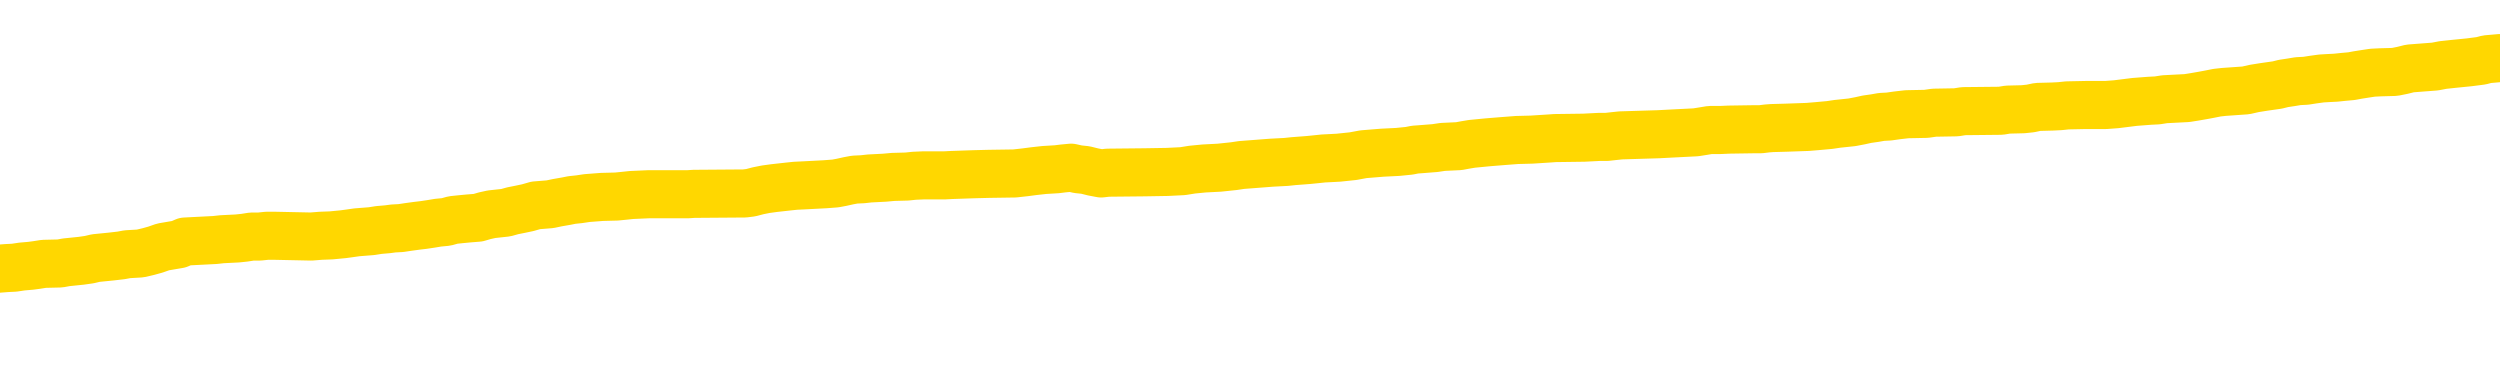 <svg xmlns="http://www.w3.org/2000/svg" version="1.1" viewBox="0 0 6500 1000">
	<path fill="none" stroke="gold" stroke-width="125" stroke-linecap="round" stroke-linejoin="round" d="M0 300648  L-1309574 300648 L-1309390 300646 L-1308899 300644 L-1308606 300642 L-1308295 300639 L-1308060 300638 L-1308007 300635 L-1307947 300633 L-1307794 300631 L-1307754 300628 L-1307621 300627 L-1307329 300626 L-1306788 300626 L-1306178 300624 L-1306130 300624 L-1305490 300623 L-1305456 300623 L-1304931 300623 L-1304798 300622 L-1304408 300619 L-1304080 300616 L-1303963 300613 L-1303752 300611 L-1303035 300611 L-1302465 300609 L-1302357 300609 L-1302183 300608 L-1301962 300605 L-1301560 300604 L-1301534 300601 L-1300606 300598 L-1300519 300596 L-1300437 300593 L-1300367 300590 L-1300069 300589 L-1299917 300586 L-1298027 300587 L-1297926 300587 L-1297664 300587 L-1297370 300589 L-1297229 300586 L-1296980 300586 L-1296945 300585 L-1296786 300583 L-1296323 300581 L-1296070 300579 L-1295857 300577 L-1295606 300575 L-1295257 300574 L-1294330 300571 L-1294236 300568 L-1293825 300567 L-1292654 300564 L-1291465 300563 L-1291373 300560 L-1291346 300557 L-1291080 300555 L-1290781 300552 L-1290652 300549 L-1290614 300546 L-1289800 300546 L-1289416 300548 L-1288355 300549 L-1288294 300549 L-1288029 300577 L-1287558 300602 L-1287365 300628 L-1287102 300654 L-1286765 300653 L-1286629 300652 L-1286174 300650 L-1285431 300649 L-1285413 300648 L-1285248 300645 L-1285180 300645 L-1284663 300644 L-1283635 300644 L-1283439 300642 L-1282950 300641 L-1282588 300639 L-1282179 300639 L-1281794 300641 L-1280090 300641 L-1279992 300641 L-1279921 300641 L-1279859 300641 L-1279675 300639 L-1279338 300639 L-1278698 300638 L-1278621 300637 L-1278560 300637 L-1278373 300635 L-1278293 300635 L-1278116 300634 L-1278097 300633 L-1277867 300633 L-1277479 300631 L-1276591 300631 L-1276551 300630 L-1276463 300628 L-1276436 300626 L-1275428 300624 L-1275278 300622 L-1275254 300620 L-1275121 300619 L-1275081 300618 L-1273823 300616 L-1273765 300616 L-1273225 300615 L-1273173 300615 L-1273126 300615 L-1272731 300613 L-1272591 300612 L-1272391 300611 L-1272245 300611 L-1272080 300611 L-1271803 300612 L-1271445 300612 L-1270892 300611 L-1270247 300609 L-1269989 300607 L-1269835 300605 L-1269434 300604 L-1269394 300602 L-1269273 300601 L-1269211 300602 L-1269197 300602 L-1269103 300602 L-1268810 300601 L-1268659 300596 L-1268329 300593 L-1268251 300590 L-1268175 300589 L-1267948 300585 L-1267882 300582 L-1267654 300579 L-1267602 300577 L-1267437 300575 L-1266431 300574 L-1266248 300572 L-1265697 300571 L-1265304 300568 L-1264906 300567 L-1264056 300564 L-1263978 300563 L-1263399 300561 L-1262958 300561 L-1262717 300560 L-1262559 300560 L-1262159 300557 L-1262138 300557 L-1261693 300556 L-1261288 300555 L-1261152 300552 L-1260977 300549 L-1260840 300546 L-1260590 300544 L-1259590 300542 L-1259508 300541 L-1259373 300540 L-1259334 300538 L-1258444 300537 L-1258228 300535 L-1257785 300534 L-1257668 300533 L-1257611 300531 L-1256935 300531 L-1256834 300530 L-1256806 300530 L-1255464 300529 L-1255058 300527 L-1255019 300526 L-1254090 300525 L-1253992 300523 L-1253859 300522 L-1253455 300520 L-1253429 300519 L-1253336 300518 L-1253119 300516 L-1252708 300514 L-1251555 300511 L-1251263 300508 L-1251234 300505 L-1250626 300504 L-1250376 300501 L-1250356 300500 L-1249427 300499 L-1249376 300496 L-1249253 300494 L-1249236 300492 L-1249080 300490 L-1248905 300488 L-1248768 300486 L-1248712 300485 L-1248604 300483 L-1248519 300482 L-1248285 300481 L-1248210 300479 L-1247902 300478 L-1247784 300477 L-1247614 300475 L-1247523 300474 L-1247420 300474 L-1247397 300473 L-1247320 300473 L-1247222 300470 L-1246855 300468 L-1246751 300467 L-1246247 300466 L-1245795 300464 L-1245757 300463 L-1245733 300462 L-1245692 300460 L-1245564 300459 L-1245463 300457 L-1245021 300456 L-1244739 300455 L-1244147 300453 L-1244016 300452 L-1243742 300449 L-1243589 300448 L-1243436 300447 L-1243351 300444 L-1243273 300442 L-1243087 300441 L-1243037 300441 L-1243009 300440 L-1242929 300438 L-1242906 300437 L-1242623 300434 L-1242019 300432 L-1241024 300430 L-1240726 300429 L-1239992 300427 L-1239747 300426 L-1239658 300425 L-1239080 300423 L-1238382 300422 L-1237629 300421 L-1237311 300419 L-1236928 300416 L-1236851 300415 L-1236217 300414 L-1236031 300412 L-1235943 300412 L-1235814 300412 L-1235501 300411 L-1235452 300410 L-1235310 300408 L-1235288 300407 L-1234320 300406 L-1233775 300404 L-1233297 300404 L-1233236 300404 L-1232912 300404 L-1232890 300403 L-1232828 300403 L-1232618 300401 L-1232541 300400 L-1232486 300399 L-1232464 300397 L-1232425 300396 L-1232409 300395 L-1231652 300393 L-1231635 300392 L-1230836 300390 L-1230683 300389 L-1229778 300388 L-1229272 300386 L-1229043 300384 L-1229001 300384 L-1228886 300382 L-1228710 300381 L-1227955 300382 L-1227820 300381 L-1227656 300380 L-1227338 300378 L-1227162 300375 L-1226140 300373 L-1226117 300370 L-1225866 300369 L-1225653 300366 L-1225019 300364 L-1224781 300362 L-1224748 300359 L-1224570 300356 L-1224490 300354 L-1224400 300352 L-1224336 300349 L-1223895 300347 L-1223872 300345 L-1223331 300344 L-1223075 300343 L-1222580 300341 L-1221703 300340 L-1221666 300338 L-1221614 300337 L-1221572 300336 L-1221455 300334 L-1221179 300333 L-1220972 300330 L-1220774 300328 L-1220751 300325 L-1220701 300322 L-1220662 300321 L-1220584 300319 L-1219986 300317 L-1219926 300315 L-1219823 300314 L-1219669 300312 L-1219037 300311 L-1218356 300310 L-1218053 300307 L-1217706 300306 L-1217509 300304 L-1217461 300302 L-1217140 300300 L-1216513 300299 L-1216366 300297 L-1216330 300296 L-1216272 300295 L-1216195 300292 L-1215954 300292 L-1215866 300291 L-1215772 300289 L-1215478 300288 L-1215343 300287 L-1215283 300285 L-1215246 300282 L-1214974 300282 L-1213968 300281 L-1213793 300280 L-1213742 300280 L-1213449 300278 L-1213257 300276 L-1212924 300274 L-1212417 300273 L-1211855 300270 L-1211840 300267 L-1211823 300266 L-1211723 300263 L-1211608 300261 L-1211569 300258 L-1211532 300256 L-1211466 300256 L-1211438 300255 L-1211299 300256 L-1211006 300256 L-1210956 300256 L-1210851 300256 L-1210586 300255 L-1210122 300254 L-1209977 300254 L-1209922 300251 L-1209865 300250 L-1209674 300248 L-1209309 300247 L-1209095 300247 L-1208900 300247 L-1208842 300247 L-1208783 300244 L-1208629 300243 L-1208360 300241 L-1207930 300248 L-1207914 300248 L-1207837 300247 L-1207773 300245 L-1207644 300236 L-1207620 300235 L-1207336 300233 L-1207288 300232 L-1207234 300230 L-1206771 300229 L-1206733 300229 L-1206692 300228 L-1206502 300226 L-1206021 300225 L-1205534 300224 L-1205518 300222 L-1205480 300221 L-1205223 300219 L-1205146 300217 L-1204916 300215 L-1204900 300213 L-1204605 300210 L-1204163 300209 L-1203716 300207 L-1203212 300206 L-1203058 300204 L-1202771 300203 L-1202731 300200 L-1202400 300199 L-1202178 300198 L-1201661 300195 L-1201585 300193 L-1201338 300191 L-1201143 300188 L-1201083 300187 L-1200307 300185 L-1200233 300185 L-1200002 300184 L-1199986 300184 L-1199924 300183 L-1199728 300181 L-1199264 300181 L-1199241 300180 L-1199111 300180 L-1197810 300180 L-1197794 300180 L-1197716 300178 L-1197623 300178 L-1197406 300178 L-1197253 300177 L-1197075 300178 L-1197021 300180 L-1196734 300181 L-1196694 300181 L-1196325 300181 L-1195884 300181 L-1195701 300181 L-1195380 300180 L-1195085 300180 L-1194639 300177 L-1194567 300176 L-1194105 300173 L-1193667 300172 L-1193485 300170 L-1192031 300167 L-1191899 300166 L-1191442 300163 L-1191216 300162 L-1190830 300159 L-1190313 300157 L-1189359 300154 L-1188565 300151 L-1187890 300150 L-1187465 300147 L-1187154 300146 L-1186924 300142 L-1186240 300137 L-1186227 300133 L-1186017 300128 L-1185995 300126 L-1185821 300124 L-1184871 300122 L-1184603 300120 L-1183788 300118 L-1183477 300116 L-1183440 300114 L-1183382 300111 L-1182765 300110 L-1182128 300107 L-1180502 300106 L-1179828 300105 L-1179186 300105 L-1179108 300105 L-1179052 300105 L-1179016 300105 L-1178988 300103 L-1178876 300100 L-1178858 300099 L-1178835 300098 L-1178682 300096 L-1178628 300094 L-1178550 300092 L-1178431 300091 L-1178333 300090 L-1178216 300088 L-1177946 300085 L-1177677 300084 L-1177659 300081 L-1177459 300080 L-1177312 300077 L-1177086 300076 L-1176952 300074 L-1176643 300073 L-1176583 300072 L-1176230 300069 L-1175881 300068 L-1175780 300066 L-1175716 300064 L-1175656 300062 L-1175272 300059 L-1174891 300058 L-1174786 300057 L-1174526 300055 L-1174255 300053 L-1174096 300051 L-1174063 300050 L-1174001 300048 L-1173860 300047 L-1173676 300046 L-1173632 300044 L-1173344 300044 L-1173328 300043 L-1173094 300043 L-1173033 300042 L-1172995 300042 L-1172415 300040 L-1172282 300039 L-1172258 300033 L-1172240 300024 L-1172222 300013 L-1172206 300002 L-1172182 299991 L-1172166 299983 L-1172145 299973 L-1172128 299964 L-1172105 299958 L-1172088 299953 L-1172066 299949 L-1172050 299946 L-1172001 299942 L-1171928 299938 L-1171894 299931 L-1171870 299925 L-1171834 299920 L-1171793 299914 L-1171756 299912 L-1171740 299906 L-1171716 299902 L-1171679 299899 L-1171662 299895 L-1171639 299893 L-1171621 299890 L-1171603 299887 L-1171587 299884 L-1171558 299880 L-1171532 299876 L-1171486 299875 L-1171470 299872 L-1171428 299871 L-1171380 299868 L-1171309 299865 L-1171294 299862 L-1171278 299860 L-1171215 299858 L-1171176 299857 L-1171137 299856 L-1170971 299854 L-1170906 299853 L-1170890 299852 L-1170846 299849 L-1170787 299847 L-1170575 299846 L-1170541 299845 L-1170499 299843 L-1170421 299842 L-1169883 299841 L-1169805 299839 L-1169701 299836 L-1169612 299835 L-1169436 299834 L-1169086 299832 L-1168930 299831 L-1168492 299830 L-1168335 299828 L-1168205 299827 L-1167501 299824 L-1167300 299823 L-1166340 299820 L-1165857 299819 L-1165758 299819 L-1165666 299817 L-1165421 299816 L-1165348 299815 L-1164905 299812 L-1164809 299810 L-1164794 299809 L-1164778 299808 L-1164753 299806 L-1164287 299805 L-1164070 299804 L-1163931 299802 L-1163637 299801 L-1163548 299800 L-1163507 299798 L-1163477 299797 L-1163304 299795 L-1163245 299794 L-1163169 299793 L-1163089 299791 L-1163019 299791 L-1162710 299790 L-1162625 299789 L-1162411 299787 L-1162376 299786 L-1161692 299784 L-1161593 299783 L-1161388 299782 L-1161342 299780 L-1161063 299779 L-1161001 299778 L-1160984 299775 L-1160906 299774 L-1160598 299771 L-1160574 299769 L-1160520 299767 L-1160497 299765 L-1160375 299764 L-1160239 299761 L-1159995 299760 L-1159869 299760 L-1159222 299758 L-1159206 299758 L-1159182 299758 L-1159001 299756 L-1158925 299754 L-1158833 299753 L-1158406 299752 L-1157989 299750 L-1157597 299748 L-1157518 299746 L-1157499 299745 L-1157136 299743 L-1156899 299742 L-1156671 299741 L-1156358 299739 L-1156280 299738 L-1156199 299735 L-1156021 299732 L-1156006 299731 L-1155740 299728 L-1155660 299727 L-1155430 299726 L-1155204 299724 L-1154888 299724 L-1154713 299723 L-1154352 299723 L-1153960 299722 L-1153891 299719 L-1153827 299717 L-1153687 299715 L-1153635 299713 L-1153533 299711 L-1153032 299709 L-1152834 299708 L-1152588 299707 L-1152402 299705 L-1152102 299704 L-1152026 299702 L-1151860 299700 L-1150976 299698 L-1150947 299696 L-1150824 299693 L-1150246 299691 L-1150168 299690 L-1149454 299690 L-1149142 299690 L-1148929 299690 L-1148912 299690 L-1148526 299690 L-1148001 299687 L-1147555 299686 L-1147225 299685 L-1147072 299683 L-1146746 299683 L-1146568 299682 L-1146487 299682 L-1146280 299679 L-1146105 299678 L-1145176 299676 L-1144287 299675 L-1144247 299674 L-1144020 299674 L-1143640 299672 L-1142853 299671 L-1142619 299670 L-1142543 299668 L-1142185 299667 L-1141613 299664 L-1141346 299663 L-1140960 299661 L-1140856 299661 L-1140686 299661 L-1140068 299661 L-1139857 299661 L-1139549 299661 L-1139496 299660 L-1139368 299659 L-1139315 299657 L-1139196 299656 L-1138860 299653 L-1137900 299652 L-1137769 299649 L-1137567 299648 L-1136936 299646 L-1136625 299645 L-1136211 299644 L-1136183 299642 L-1136038 299641 L-1135618 299639 L-1134285 299639 L-1134238 299638 L-1134110 299635 L-1134093 299634 L-1133515 299631 L-1133309 299630 L-1133280 299629 L-1133239 299627 L-1133182 299626 L-1133144 299624 L-1133066 299623 L-1132923 299622 L-1132469 299620 L-1132350 299619 L-1132065 299618 L-1131692 299616 L-1131596 299615 L-1131269 299613 L-1130915 299612 L-1130745 299611 L-1130698 299609 L-1130588 299608 L-1130499 299607 L-1130472 299605 L-1130395 299603 L-1130092 299601 L-1130058 299598 L-1129986 299597 L-1129618 299596 L-1129283 299594 L-1129202 299594 L-1128982 299593 L-1128811 299592 L-1128783 299590 L-1128286 299589 L-1127737 299586 L-1126856 299585 L-1126758 299582 L-1126681 299581 L-1126407 299579 L-1126159 299577 L-1126085 299575 L-1126024 299572 L-1125905 299571 L-1125862 299570 L-1125752 299568 L-1125676 299566 L-1124975 299564 L-1124729 299563 L-1124690 299562 L-1124533 299560 L-1123934 299560 L-1123707 299560 L-1123615 299560 L-1123140 299560 L-1122543 299557 L-1122023 299556 L-1122002 299555 L-1121857 299553 L-1121537 299553 L-1120995 299553 L-1120763 299553 L-1120592 299553 L-1120106 299552 L-1119878 299551 L-1119793 299549 L-1119447 299548 L-1119121 299548 L-1118598 299546 L-1118271 299545 L-1117670 299544 L-1117473 299541 L-1117421 299540 L-1117380 299538 L-1117099 299537 L-1116414 299534 L-1116104 299533 L-1116079 299530 L-1115888 299529 L-1115665 299527 L-1115579 299526 L-1114916 299523 L-1114891 299522 L-1114670 299519 L-1114340 299518 L-1113988 299515 L-1113783 299514 L-1113550 299511 L-1113292 299510 L-1113103 299507 L-1113056 299505 L-1112828 299504 L-1112794 299503 L-1112637 299501 L-1112423 299500 L-1112250 299499 L-1112159 299497 L-1111881 299496 L-1111638 299494 L-1111322 299493 L-1110896 299493 L-1110859 299493 L-1110375 299493 L-1110142 299493 L-1109930 299492 L-1109704 299490 L-1109154 299490 L-1108907 299489 L-1108073 299489 L-1108017 299488 L-1107995 299486 L-1107837 299485 L-1107376 299484 L-1107335 299482 L-1106995 299479 L-1106862 299478 L-1106639 299477 L-1106067 299475 L-1105595 299474 L-1105401 299473 L-1105208 299471 L-1105018 299470 L-1104917 299468 L-1104548 299467 L-1104502 299466 L-1104420 299464 L-1103127 299463 L-1103079 299462 L-1102810 299462 L-1102665 299462 L-1102114 299462 L-1101998 299460 L-1101916 299459 L-1101557 299458 L-1101333 299456 L-1101052 299455 L-1100723 299452 L-1100215 299451 L-1100102 299449 L-1100023 299448 L-1099859 299447 L-1099565 299447 L-1099096 299447 L-1098899 299448 L-1098849 299448 L-1098199 299447 L-1098077 299445 L-1097623 299445 L-1097587 299444 L-1097119 299442 L-1097008 299441 L-1096992 299440 L-1096776 299440 L-1096595 299438 L-1096063 299438 L-1095034 299438 L-1094834 299437 L-1094376 299436 L-1093428 299433 L-1093329 299432 L-1092975 299429 L-1092914 299427 L-1092900 299426 L-1092865 299425 L-1092495 299423 L-1092375 299422 L-1092133 299421 L-1091970 299419 L-1091782 299418 L-1091661 299417 L-1090591 299414 L-1089733 299412 L-1089520 299410 L-1089423 299408 L-1089249 299406 L-1088916 299404 L-1088844 299403 L-1088786 299401 L-1088611 299401 L-1088222 299400 L-1087987 299399 L-1087875 299397 L-1087758 299396 L-1086778 299395 L-1086752 299393 L-1086158 299391 L-1086125 299391 L-1085977 299389 L-1085692 299388 L-1084780 299388 L-1083834 299388 L-1083681 299386 L-1083579 299386 L-1083447 299385 L-1083304 299384 L-1083278 299382 L-1083163 299381 L-1082945 299380 L-1082264 299378 L-1082134 299377 L-1081831 299375 L-1081591 299373 L-1081259 299371 L-1080620 299370 L-1080277 299367 L-1080216 299366 L-1080060 299366 L-1079138 299366 L-1078668 299366 L-1078624 299366 L-1078612 299365 L-1078570 299363 L-1078548 299362 L-1078521 299360 L-1078377 299359 L-1077955 299358 L-1077620 299358 L-1077428 299356 L-1077000 299356 L-1076812 299355 L-1076423 299352 L-1075889 299351 L-1075516 299349 L-1075495 299349 L-1075245 299348 L-1075126 299347 L-1075051 299345 L-1074915 299344 L-1074875 299343 L-1074796 299341 L-1074401 299340 L-1073905 299339 L-1073793 299336 L-1073620 299334 L-1073312 299333 L-1072865 299332 L-1072542 299330 L-1072399 299328 L-1071972 299325 L-1071819 299322 L-1071764 299319 L-1070950 299318 L-1070930 299317 L-1070558 299315 L-1070501 299315 L-1069372 299314 L-1069304 299314 L-1068746 299313 L-1068551 299311 L-1068415 299310 L-1068182 299308 L-1067835 299307 L-1067800 299304 L-1067765 299303 L-1067696 299300 L-1067348 299299 L-1067175 299297 L-1066691 299296 L-1066674 299295 L-1066349 299293 L-1066192 299292 L-1065051 299289 L-1065026 299288 L-1064834 299285 L-1064641 299284 L-1064391 299282 L-1064373 299281 L-1063353 299280 L-1063055 299278 L-1062980 299277 L-1062844 299274 L-1062668 299273 L-1062091 299270 L-1061876 299269 L-1061812 299267 L-1061681 299266 L-1061644 299263 L-1061121 299262 L-1060983 299801 L-1060969 299801 L-1060946 299801 L-1060926 299801 L-1060699 299261 L-1059923 299261 L-1059881 299261 L-1059513 299261 L-1059435 299259 L-1059383 299258 L-1058710 299256 L-1057967 299255 L-1057543 299255 L-1057095 299254 L-1056033 299252 L-1055722 299250 L-1055312 299250 L-1055240 299248 L-1054715 299248 L-1054621 299248 L-1054603 299248 L-1054158 299247 L-1053973 299244 L-1053193 299241 L-1052520 299240 L-1052108 299236 L-1051876 299233 L-1051735 299232 L-1051654 299229 L-1051634 299228 L-1051558 299228 L-1051429 299226 L-1051113 299228 L-1050888 299228 L-1050563 299226 L-1050501 299226 L-1050131 299226 L-1050098 299226 L-1049889 299226 L-1049222 299226 L-1049144 299226 L-1048986 299224 L-1048876 299224 L-1048549 299222 L-1048394 299221 L-1048054 299221 L-1047996 299218 L-1047658 299215 L-1047455 299214 L-1047402 299211 L-1046025 299210 L-1045896 299209 L-1045462 299207 L-1045142 299206 L-1044314 299203 L-1044191 299202 L-1043460 299199 L-1043304 299196 L-1043263 299195 L-1043209 299194 L-1043186 299192 L-1043072 299191 L-1042776 299189 L-1042486 299188 L-1042432 299187 L-1042311 299185 L-1042281 299184 L-1042181 299183 L-1041737 299183 L-1041586 299181 L-1040750 299181 L-1040208 299180 L-1039873 299180 L-1039858 299178 L-1039782 299177 L-1039666 299176 L-1039471 299174 L-1039207 299173 L-1038373 299172 L-1038276 299170 L-1037755 299169 L-1037713 299168 L-1037614 299166 L-1036786 299166 L-1036650 299165 L-1036312 299165 L-1035758 299163 L-1035378 299162 L-1035215 299161 L-1034905 299159 L-1034092 299158 L-1033786 299157 L-1033518 299157 L-1033196 299157 L-1032875 299158 L-1032600 299158 L-1031771 299155 L-1031676 299154 L-1031584 299150 L-1031479 299146 L-1031093 299142 L-1030612 299139 L-1030596 299137 L-1030477 299136 L-1030110 299133 L-1030015 299132 L-1029181 299129 L-1029104 299128 L-1028804 299126 L-1028714 299125 L-1028306 299122 L-1028196 299120 L-1027497 299118 L-1027024 299117 L-1026964 299116 L-1026745 299113 L-1026471 299111 L-1026358 299110 L-1025331 299109 L-1024944 299107 L-1024924 299106 L-1024591 299105 L-1024347 299103 L-1023913 299102 L-1023803 299101 L-1023686 299099 L-1023234 299096 L-1022643 299095 L-1022307 299094 L-1020414 299092 L-1020300 299090 L-1020089 299088 L-1018770 299087 L-1018664 298779 L-1018598 298475 L-1018562 298195 L-1018500 298195 L-1018000 298500 L-1017325 298801 L-1017303 299079 L-1017033 299076 L-1016065 299076 L-1015375 299075 L-1015213 299073 L-1014673 299072 L-1014583 299070 L-1013564 299069 L-1012616 299066 L-1012250 299068 L-1012147 299069 L-1011559 299069 L-1011500 299069 L-1011399 299068 L-1010959 299065 L-1010852 299064 L-1010410 299062 L-1009410 299058 L-1009154 299054 L-1009051 299050 L-1008921 299047 L-1008554 299044 L-1007973 299042 L-1007942 299040 L-1007627 299039 L-1005644 299038 L-1005528 299036 L-1005460 299036 L-1005102 299035 L-1003483 299033 L-1003305 299033 L-1003161 299033 L-1002339 299035 L-1002286 299036 L-1002231 299036 L-1001797 299036 L-1000817 299038 L-1000743 299038 L-999658 299036 L-999445 299036 L-998729 299033 L-998341 299032 L-998122 299029 L-997802 299027 L-997309 299024 L-997181 299023 L-996952 299020 L-996720 299017 L-996661 299016 L-996371 299014 L-996099 299012 L-995069 299010 L-993404 299009 L-992985 299007 L-992848 299006 L-992691 299006 L-992386 299005 L-992158 299002 L-992000 299001 L-991840 298998 L-991671 298995 L-991624 298994 L-991570 298992 L-991549 298992 L-991163 298991 L-990913 298991 L-990642 298991 L-990482 298991 L-990392 298991 L-988733 298991 L-988568 298992 L-988188 298991 L-987728 298991 L-987118 298988 L-986025 298987 L-985594 298986 L-985563 298984 L-985501 298983 L-985483 298981 L-983779 298980 L-983737 298979 L-983271 298977 L-983084 298976 L-983052 298973 L-982457 298972 L-982407 298971 L-982084 298969 L-982033 298968 L-981823 298966 L-981805 298965 L-981539 298962 L-981486 298961 L-981017 298960 L-980507 298957 L-980428 298957 L-980134 298956 L-980117 298954 L-980079 298953 L-980008 298951 L-979850 298950 L-978904 298950 L-978848 298950 L-978327 298950 L-978135 298949 L-978034 298949 L-977808 298947 L-977298 298947 L-976910 298984 L-976840 298984 L-976492 298983 L-976135 298981 L-975006 298942 L-974955 298939 L-974729 298938 L-974695 298936 L-974570 298934 L-974471 298934 L-974206 298934 L-973466 298935 L-972888 298935 L-972594 298935 L-971888 298935 L-971710 298934 L-971686 298934 L-971050 298932 L-970739 298931 L-970343 298931 L-970313 298930 L-970292 298928 L-970138 298927 L-969453 298927 L-969437 298927 L-969097 298927 L-968824 298925 L-968787 298924 L-968731 298921 L-968709 298920 L-968637 298919 L-968305 298917 L-968199 298916 L-968170 298913 L-967972 298912 L-967819 298910 L-966951 298909 L-966389 298906 L-966373 298906 L-966271 298905 L-966169 298906 L-966023 298906 L-965944 298906 L-965907 298905 L-965851 298904 L-965778 298902 L-965633 298901 L-965151 298901 L-964747 298899 L-963880 298901 L-963860 298901 L-963603 298901 L-963526 298901 L-963497 298899 L-963486 298897 L-963469 298895 L-963176 298894 L-963137 298893 L-963065 298891 L-962991 298890 L-962786 298888 L-962626 298884 L-962325 298880 L-962248 298875 L-962231 298871 L-962014 298868 L-961783 298868 L-961673 298869 L-961303 298871 L-961145 298871 L-960914 298871 L-960745 298871 L-960600 298869 L-960468 298868 L-959192 298865 L-958789 298862 L-958728 298861 L-958611 298858 L-958186 298857 L-958171 298854 L-958109 298853 L-957835 298850 L-957723 298849 L-957441 298846 L-957163 298845 L-956738 298842 L-956716 298841 L-956638 298839 L-956512 298838 L-955926 298836 L-955534 298835 L-955199 298834 L-954610 298832 L-954507 298832 L-954337 298831 L-954201 298831 L-953373 298830 L-952188 298828 L-952152 298827 L-952096 298827 L-951876 298826 L-951671 298826 L-951516 298826 L-951259 298824 L-951183 298823 L-950640 298821 L-950604 298820 L-950355 298819 L-949967 298817 L-949142 298816 L-948784 298815 L-948473 298815 L-948215 298813 L-947991 298812 L-947585 298811 L-947469 298809 L-947285 298808 L-947232 298808 L-947044 298806 L-946873 298805 L-946844 298804 L-946564 298802 L-946253 298801 L-946115 298800 L-945805 298798 L-945612 298798 L-945596 298797 L-944877 298797 L-944743 298794 L-944446 298793 L-944355 298791 L-943755 298791 L-943716 298790 L-943638 298789 L-943017 298787 L-942866 298785 L-942825 298783 L-942515 298782 L-942323 298780 L-942130 298778 L-942074 298775 L-941765 298774 L-941713 298772 L-941659 298774 L-941633 298774 L-941508 298774 L-940697 298772 L-940621 298771 L-940080 298769 L-939812 298768 L-939152 298767 L-938245 298765 L-938003 298764 L-937471 298763 L-937254 298761 L-936146 298763 L-936096 298763 L-935321 298763 L-934773 298761 L-934662 298760 L-934509 298757 L-934454 298756 L-934288 298754 L-933911 298753 L-933463 298752 L-933409 298750 L-933254 298749 L-932574 298748 L-932354 298746 L-931836 298745 L-930987 298742 L-930971 298741 L-929180 298739 L-928626 298738 L-928509 298737 L-927503 298735 L-927466 298734 L-927234 298734 L-927141 298734 L-927101 298734 L-926769 298733 L-926417 298731 L-926152 298728 L-925865 298727 L-925555 298724 L-925300 298722 L-925207 298720 L-924717 298719 L-924509 298717 L-923944 298716 L-923829 298717 L-923478 298716 L-923427 298716 L-923387 298716 L-922783 298713 L-922049 298711 L-921468 298708 L-921233 298705 L-920692 298701 L-920540 298698 L-920038 298697 L-919829 298694 L-919806 298694 L-919747 298693 L-918784 298693 L-918606 298691 L-918165 298690 L-918140 298687 L-917985 298686 L-917904 298686 L-917753 298687 L-917106 298687 L-917057 298686 L-915937 298685 L-914953 298683 L-914891 298682 L-914171 298681 L-913306 298679 L-912927 298678 L-912708 298678 L-911948 298676 L-911897 298675 L-911587 298672 L-910736 298672 L-910543 298671 L-910366 298670 L-910142 298670 L-910015 298668 L-909823 298668 L-909590 298667 L-909421 298668 L-909134 298667 L-908855 298667 L-908772 298666 L-908601 298664 L-908585 298661 L-908431 298660 L-908392 298659 L-907616 298657 L-907540 298657 L-907308 298655 L-906881 298653 L-906535 298652 L-905952 298650 L-905683 298650 L-905424 298650 L-905295 298648 L-905279 298646 L-905165 298645 L-905141 298644 L-904907 298642 L-904871 298641 L-903555 298641 L-903499 298640 L-902820 298637 L-902248 298637 L-902122 298637 L-901969 298637 L-901892 298637 L-901580 298634 L-901307 298633 L-901218 298630 L-901116 298630 L-900188 298629 L-900112 298629 L-899748 298629 L-899724 298627 L-899687 298626 L-898912 298623 L-898820 298622 L-898680 298620 L-898278 298619 L-898016 298619 L-897773 298620 L-897559 298619 L-897478 298619 L-897402 298619 L-897325 298619 L-897139 298620 L-897072 298620 L-896822 298620 L-896768 298619 L-896630 298618 L-896550 298615 L-896437 298614 L-896214 298612 L-896049 298611 L-896008 298609 L-895839 298608 L-895468 298607 L-895453 298605 L-895337 298604 L-894616 298603 L-894580 298601 L-894447 298601 L-894100 298600 L-893688 298600 L-893652 298600 L-893574 298598 L-893535 298597 L-893171 298596 L-892967 298594 L-892952 298593 L-892606 298592 L-892258 298592 L-891932 298592 L-891830 298590 L-891677 298590 L-891483 298589 L-891251 298589 L-891159 298589 L-891003 298589 L-890926 298589 L-890885 298588 L-890772 298586 L-890749 298585 L-890498 298585 L-890359 298582 L-889781 298578 L-888953 298575 L-888465 298572 L-888344 298571 L-888305 298570 L-888293 298568 L-888141 298566 L-888040 298563 L-887807 298562 L-887416 298559 L-887112 298557 L-887096 298556 L-886926 298555 L-886687 298552 L-886091 298552 L-885487 298551 L-885447 298551 L-885407 298551 L-885254 298549 L-885200 298548 L-885138 298546 L-885070 298545 L-885015 298542 L-884990 298541 L-884943 298540 L-884849 298537 L-884712 298536 L-884558 298534 L-884426 298533 L-884385 298533 L-884349 298531 L-884288 298530 L-884014 298527 L-883700 298526 L-883659 298523 L-883574 298522 L-883396 298521 L-883159 298519 L-882802 298518 L-882772 298516 L-882202 298515 L-882080 298514 L-881844 298512 L-881821 298512 L-881540 298511 L-881254 298511 L-880999 298511 L-880427 298510 L-880130 298508 L-880054 298507 L-879355 298505 L-879277 298504 L-879242 298503 L-879216 298501 L-879164 298499 L-878970 298497 L-878830 298495 L-878794 298493 L-878754 298492 L-878159 298490 L-877926 298489 L-877643 298499 L-877588 298507 L-877514 298516 L-877436 298525 L-877200 298522 L-876956 298521 L-876821 298519 L-876714 298518 L-876635 298516 L-876248 298514 L-876121 298512 L-875968 298511 L-875930 298510 L-875784 298508 L-875563 298507 L-875389 298505 L-875320 298504 L-874498 298501 L-874482 298501 L-874188 298500 L-873400 298499 L-873090 298499 L-872944 298497 L-872716 298496 L-872515 298493 L-871578 298492 L-871541 298490 L-871519 298489 L-871478 298486 L-871209 298485 L-870613 298484 L-870549 298482 L-870514 298481 L-870497 298479 L-869802 298479 L-869600 298479 L-869568 298479 L-869235 298479 L-869127 298478 L-868502 298475 L-867998 298474 L-867961 298471 L-867519 298471 L-867423 298470 L-867264 298470 L-866951 298470 L-866938 298470 L-866498 298471 L-866016 298473 L-865887 298473 L-865567 298473 L-865499 298471 L-865195 298471 L-865019 298470 L-864825 298469 L-864582 298466 L-864385 298463 L-864359 298460 L-863781 298459 L-863711 298458 L-863301 298456 L-863247 298455 L-863201 298453 L-862837 298452 L-862691 298451 L-862485 298449 L-862389 298449 L-862234 298448 L-862172 298447 L-862025 298444 L-861924 298443 L-861367 298443 L-861345 298445 L-861173 298447 L-860631 298448 L-860570 298448 L-860516 298445 L-860488 298443 L-860416 298441 L-860400 298438 L-860337 298437 L-860300 298434 L-860145 298433 L-859820 298432 L-859254 298430 L-859239 298429 L-859177 298426 L-859076 298423 L-859029 298423 L-858787 298422 L-858365 298422 L-858210 298422 L-856468 298419 L-855926 298418 L-854983 298417 L-854574 298415 L-854033 298412 L-853836 298411 L-853668 298410 L-853372 298408 L-853257 298407 L-853242 298407 L-853087 298406 L-852947 298404 L-852871 298401 L-852739 298401 L-852391 298401 L-852020 298403 L-851422 298403 L-851247 298403 L-851090 298401 L-850822 298400 L-850670 298400 L-850379 298404 L-850355 298407 L-850272 298410 L-850045 298412 L-849345 298411 L-849218 298410 L-848787 298408 L-848693 298407 L-847488 298407 L-847439 298406 L-847146 298406 L-846742 298404 L-846466 298401 L-846447 298400 L-846329 298399 L-846253 298397 L-846072 298396 L-845592 298395 L-845140 298392 L-844730 298391 L-844700 298389 L-844281 298388 L-844167 298388 L-844049 298388 L-844034 298388 L-843840 298386 L-843818 298384 L-843586 298382 L-843143 298381 L-842823 298378 L-842358 298378 L-842193 298377 L-842038 298376 L-841882 298376 L-841429 298376 L-841110 298376 L-841055 298377 L-840684 298377 L-840646 298378 L-840320 298378 L-840203 298377 L-840104 298376 L-839778 298373 L-839391 298371 L-839130 298370 L-838772 298367 L-838516 298366 L-836345 298365 L-836296 298363 L-836273 298362 L-835862 298362 L-835800 298362 L-835730 298363 L-835499 298363 L-835189 298362 L-834885 298359 L-834841 298358 L-834533 298356 L-834400 298355 L-834184 298354 L-833471 298352 L-833316 298352 L-833178 298351 L-833029 298351 L-833008 298351 L-832814 298350 L-832789 298348 L-832697 298347 L-832675 298345 L-832659 298344 L-832559 298343 L-831630 298341 L-831172 298341 L-830080 298339 L-829658 298339 L-829254 298337 L-829215 298336 L-828962 298334 L-828187 298332 L-828171 298330 L-828147 298329 L-827954 298328 L-827217 298326 L-826948 298325 L-826908 298324 L-826509 298321 L-826484 298319 L-825694 298318 L-825014 298317 L-823643 298315 L-823373 298314 L-823325 298313 L-822787 298310 L-822754 298308 L-822652 298306 L-822329 298304 L-822249 298303 L-821980 298303 L-821068 298302 L-820929 298302 L-820680 298299 L-820135 298299 L-819713 298298 L-819520 298296 L-819504 298296 L-819366 298293 L-819272 298292 L-819145 298291 L-818885 298289 L-818860 298287 L-818769 298285 L-818459 298284 L-818399 298282 L-818282 298282 L-817932 298282 L-817121 298282 L-816890 298280 L-816061 298280 L-815829 298277 L-815612 298276 L-815094 298276 L-814456 298274 L-814039 298273 L-813717 298272 L-813236 298270 L-812811 298270 L-812749 298269 L-812401 298269 L-812360 298267 L-812347 298266 L-812247 298263 L-812202 298263 L-811716 298262 L-810915 298262 L-810580 298262 L-809499 298261 L-809019 298259 L-808996 298258 L-808856 298256 L-808301 298255 L-807604 298254 L-807295 298252 L-807073 298251 L-806968 298250 L-806866 298247 L-806195 298246 L-806101 298244 L-806079 298244 L-806001 298243 L-805823 298243 L-805651 298243 L-805471 298241 L-805457 298240 L-805381 298239 L-805217 298237 L-804702 298236 L-804686 298235 L-804545 298235 L-804183 298233 L-804159 298233 L-804028 298232 L-804004 298231 L-803641 298229 L-803116 298226 L-803022 298225 L-802806 298222 L-802713 298221 L-802688 298220 L-802224 298218 L-802147 298218 L-801745 298217 L-801295 298217 L-800043 298215 L-800004 298214 L-799573 298213 L-799540 298211 L-798821 298210 L-798644 298209 L-798509 298207 L-798202 298206 L-798147 298205 L-798122 298202 L-798106 298199 L-797931 298198 L-797742 298196 L-797234 298196 L-796861 298185 L-796522 298173 L-796484 298162 L-795765 298153 L-795671 298151 L-795632 298150 L-795091 298150 L-795068 298148 L-794665 298147 L-794239 298146 L-793968 298146 L-793789 298144 L-793543 298142 L-793519 298140 L-793463 298137 L-792846 298136 L-792344 298135 L-791956 298135 L-791338 298136 L-791121 298136 L-790966 298137 L-789674 298135 L-789575 298133 L-789132 298131 L-788801 298129 L-788500 298127 L-788258 298125 L-787523 298122 L-786944 298121 L-786114 298120 L-786014 298118 L-785457 298117 L-785319 298116 L-783677 298114 L-783616 298114 L-783522 298114 L-782555 298114 L-782378 298113 L-782091 298113 L-781873 298113 L-781795 298111 L-781523 298111 L-781408 298110 L-781255 298109 L-780944 298107 L-780866 298106 L-780775 298106 L-780698 298105 L-780582 298105 L-780403 298103 L-780311 298102 L-780272 298101 L-779769 298101 L-779551 298099 L-779421 298099 L-779266 298098 L-779212 298096 L-779087 298096 L-778702 298095 L-778194 298094 L-778121 298092 L-777641 298091 L-777564 298090 L-777464 298090 L-777230 298088 L-776766 298088 L-776536 298088 L-776519 298088 L-776287 298088 L-776132 298088 L-776071 298088 L-775878 298087 L-775607 298084 L-774855 298083 L-773902 298083 L-773866 298081 L-773641 298081 L-773202 298081 L-772921 298079 L-772572 298077 L-771503 298076 L-770575 298076 L-770445 298076 L-770398 298076 L-770329 298075 L-770174 298075 L-770097 298072 L-769923 298069 L-769488 298066 L-769284 298065 L-769224 298062 L-768641 298061 L-768487 298058 L-768372 298057 L-768331 298055 L-768161 298054 L-768025 298053 L-767814 298050 L-767736 298049 L-767713 298047 L-767504 298044 L-767094 298043 L-767070 298042 L-766847 298040 L-766701 298039 L-766667 298038 L-766653 298036 L-766631 298035 L-766397 298034 L-766212 298032 L-765995 298031 L-765969 298029 L-765280 298028 L-765176 298027 L-765141 298025 L-765120 298024 L-764926 298023 L-764873 298021 L-764756 298018 L-764675 298018 L-764564 298017 L-764249 298016 L-763790 298014 L-763535 298013 L-763300 298010 L-763171 298009 L-762818 298008 L-762759 298006 L-762606 298005 L-762034 298002 L-761947 298001 L-761794 297998 L-761498 297995 L-761128 297992 L-760825 297990 L-760749 297988 L-760344 297987 L-760176 297987 L-760032 297987 L-759492 297987 L-759431 297987 L-759415 297984 L-759249 297983 L-759043 297982 L-758968 297982 L-758876 297980 L-758466 297979 L-758450 297977 L-758427 297977 L-758234 297976 L-758157 297988 L-757986 298001 L-757924 298012 L-757909 298024 L-757394 298023 L-757173 298021 L-756554 298018 L-756300 298017 L-756106 298016 L-756067 298014 L-755994 298014 L-755928 298014 L-755278 298014 L-755239 298016 L-755065 298016 L-754999 298016 L-754325 298016 L-753936 298013 L-753674 298012 L-753437 298010 L-753359 298008 L-753343 298005 L-753141 298003 L-752770 298001 L-752545 297999 L-751909 297998 L-751889 297998 L-751502 297997 L-751409 297997 L-751350 297995 L-751074 297994 L-750765 297994 L-750688 297992 L-749836 297994 L-749494 298001 L-749057 298009 L-748623 298016 L-748128 298023 L-747978 298021 L-747710 298023 L-746472 298024 L-746415 298027 L-744652 298028 L-744461 298027 L-743451 298025 L-743300 298024 L-742925 298027 L-742604 298029 L-741998 298032 L-741929 298035 L-741751 298034 L-740923 298032 L-740784 298031 L-740398 298029 L-740213 298028 L-740170 298027 L-740050 298025 L-739840 298024 L-739392 298021 L-739044 298020 L-738912 298018 L-738503 298017 L-738153 298017 L-737868 298016 L-737674 298014 L-737519 298014 L-737355 298013 L-737287 298012 L-737187 298012 L-736954 298010 L-736837 298010 L-736784 298009 L-736242 298009 L-735778 298008 L-734596 298008 L-734463 298008 L-734438 298008 L-734385 298008 L-733718 298008 L-732683 298005 L-732489 298003 L-732309 298002 L-732158 298002 L-732117 298001 L-732102 298001 L-732041 297999 L-731716 297998 L-730555 297997 L-730362 297995 L-730184 297994 L-729070 297992 L-728211 297991 L-728104 297991 L-727631 297990 L-727438 297990 L-725116 297988 L-725039 297987 L-724917 297984 L-724883 297983 L-724846 297980 L-724751 297976 L-724536 297973 L-723954 297971 L-723568 297969 L-722795 297968 L-722717 297966 L-722020 297966 L-721479 297966 L-721438 297965 L-721307 297965 L-720843 297964 L-720805 297962 L-720670 297961 L-720302 297960 L-720272 297958 L-720122 297958 L-719722 297957 L-717898 297958 L-717091 297957 L-716372 297957 L-716355 297957 L-716042 297954 L-715480 297953 L-714979 297951 L-714460 297950 L-714438 297949 L-712694 297947 L-712525 297946 L-712330 297945 L-711436 297943 L-710917 297941 L-710707 297939 L-710449 297938 L-709739 297936 L-708789 297935 L-708131 297934 L-708092 297931 L-707805 297930 L-707723 297928 L-707627 297928 L-707495 297927 L-707418 297927 L-706683 297927 L-706346 297925 L-706296 297927 L-706041 297927 L-705754 297925 L-705329 297925 L-704748 297924 L-704490 297924 L-704338 297923 L-704091 297923 L-704052 297923 L-703255 297921 L-703217 297920 L-703040 297920 L-702631 297917 L-702403 297917 L-702326 297917 L-702195 297917 L-702079 297916 L-701731 297915 L-701667 297913 L-701515 297912 L-700774 297910 L-700663 297909 L-700492 297908 L-700453 297906 L-700159 297906 L-699757 297906 L-699581 297906 L-699486 297906 L-699177 297905 L-698376 297904 L-697917 297901 L-697397 297899 L-696909 297898 L-696213 297897 L-695167 297895 L-694898 297895 L-694843 297894 L-694683 297894 L-694432 297894 L-694186 297893 L-694107 297891 L-693893 297889 L-693580 297887 L-693117 297884 L-693102 297883 L-692806 297883 L-692793 297882 L-691802 297880 L-691129 297879 L-690795 297876 L-690178 297876 L-690041 297875 L-689402 297873 L-689272 297872 L-688321 297869 L-688222 297867 L-687662 297865 L-687254 297865 L-686825 297865 L-686734 297864 L-685900 297864 L-685536 297864 L-685497 297865 L-685364 297867 L-685188 297867 L-684971 297867 L-684917 297865 L-684760 297863 L-684507 297861 L-683407 297860 L-683330 297858 L-683110 297857 L-682979 297854 L-682943 297853 L-682750 297852 L-682650 297850 L-682166 297849 L-681882 297847 L-681722 297846 L-681627 297843 L-681356 297842 L-681086 297841 L-681070 297835 L-680931 297831 L-680793 297827 L-680466 297821 L-680157 297819 L-680116 297817 L-680041 297815 L-679925 297813 L-679075 297811 L-678748 297809 L-678417 297808 L-678284 297808 L-678068 297808 L-678052 297808 L-677372 297808 L-677278 297805 L-677255 297804 L-677239 297801 L-677201 297800 L-676789 297797 L-676520 297796 L-676479 297794 L-676111 297794 L-675901 297793 L-674818 297793 L-674802 297791 L-674773 297790 L-674753 297790 L-674376 297787 L-674121 297786 L-673873 297783 L-673734 297780 L-673602 297779 L-673270 297778 L-673177 297776 L-673116 297775 L-672558 297774 L-672497 297772 L-672341 297771 L-672147 297770 L-671954 297768 L-671939 297767 L-671900 297765 L-671861 297764 L-671591 297763 L-671467 297761 L-671435 297760 L-671336 297760 L-671180 297760 L-671039 297760 L-670755 297759 L-670429 297759 L-669733 297757 L-669711 297757 L-669201 297757 L-668355 297757 L-667992 297756 L-667838 297754 L-667234 297754 L-667064 297754 L-667003 297754 L-666948 297753 L-665892 297752 L-665874 297752 L-664968 297752 L-664947 297752 L-664780 297750 L-664537 297750 L-664487 297749 L-664433 297746 L-664295 297745 L-664256 297744 L-663327 297742 L-663272 297742 L-663150 297742 L-663078 297742 L-662963 297742 L-662784 297744 L-661802 297742 L-661662 297742 L-661545 297739 L-661250 297737 L-661003 297735 L-660966 297734 L-660911 297735 L-660890 297735 L-660757 297735 L-660678 297735 L-660540 297734 L-659917 297734 L-659751 297733 L-659286 297733 L-659110 297730 L-659094 297728 L-659033 297727 L-658917 297726 L-658434 297724 L-657739 297723 L-657366 297722 L-657197 297720 L-656230 297719 L-656075 297718 L-655898 297718 L-655805 297716 L-655550 297716 L-655379 297716 L-654732 297715 L-654721 297715 L-654141 297713 L-654003 297713 L-653948 297711 L-653213 297709 L-653174 297708 L-653096 297708 L-652454 297707 L-651680 297707 L-651587 297705 L-651539 297705 L-651524 297704 L-651487 297704 L-651471 297701 L-651408 297700 L-651392 297698 L-651372 297698 L-651217 297697 L-651178 297696 L-651162 297694 L-651123 297693 L-650984 297692 L-650907 297690 L-650543 297689 L-650195 297687 L-649421 297686 L-648819 297685 L-648623 297683 L-648392 297683 L-648255 297682 L-647617 297682 L-647327 297681 L-647306 297681 L-646845 297679 L-646613 297679 L-646558 297678 L-646519 297676 L-646016 297675 L-645466 297674 L-644678 297672 L-643555 297672 L-642661 297671 L-642573 297671 L-642274 297670 L-642202 297668 L-642086 297667 L-640909 297666 L-640561 297664 L-640538 297663 L-640019 297661 L-639873 297660 L-639764 297659 L-639555 297657 L-639400 297656 L-639378 297655 L-639184 297653 L-639107 297652 L-638963 297650 L-638162 297649 L-638016 297648 L-637736 297646 L-637559 297645 L-637249 297644 L-636438 297642 L-635509 297642 L-633917 297641 L-633674 297640 L-633033 297638 L-632838 297637 L-632760 297635 L-632242 297634 L-632010 297634 L-631987 297633 L-631855 297633 L-631516 297631 L-631505 297630 L-631289 297629 L-631252 297627 L-630710 297626 L-630181 297623 L-630114 297622 L-629821 297620 L-629273 297618 L-629238 297616 L-629185 297615 L-629086 297612 L-628853 297612 L-628273 297612 L-628175 297614 L-628101 297614 L-627769 297612 L-627019 297611 L-626980 297609 L-626300 297609 L-626146 297609 L-625820 297608 L-625604 297607 L-625372 297607 L-625076 297605 L-624830 297604 L-624478 297603 L-624425 297601 L-623666 297600 L-622973 297597 L-622622 297594 L-622158 297593 L-621525 297592 L-621116 297590 L-621038 297592 L-620612 297592 L-619970 297590 L-619800 297590 L-619059 297589 L-618871 297588 L-618576 297586 L-618004 297585 L-617979 297583 L-616959 297583 L-616472 297582 L-616379 297582 L-616318 297581 L-616030 297579 L-615744 297578 L-615683 297577 L-615503 297577 L-614792 297575 L-614616 297574 L-614417 297573 L-614266 297571 L-614174 297570 L-614112 297568 L-613570 297568 L-613260 297567 L-613168 297564 L-613091 297562 L-612523 297560 L-612432 297560 L-612178 297557 L-611851 297555 L-611814 297551 L-611659 297547 L-611427 297545 L-611105 297544 L-609972 297542 L-609773 297541 L-609248 297540 L-609003 297540 L-608757 297538 L-608677 297537 L-608657 297534 L-608580 297533 L-608525 297530 L-608448 297529 L-608409 297527 L-608230 297525 L-608193 297523 L-607961 297522 L-606724 297521 L-606397 297519 L-606357 297516 L-605576 297515 L-605429 297514 L-604437 297512 L-604231 297512 L-603805 297512 L-603677 297512 L-603273 297514 L-603185 297512 L-602528 297511 L-601821 297510 L-601212 297508 L-601019 297507 L-600786 297504 L-600168 297503 L-599872 297500 L-599433 297499 L-599278 297497 L-599123 297496 L-598367 297493 L-598017 297492 L-597614 297492 L-597576 297490 L-596570 297490 L-596250 297490 L-596003 297489 L-595303 297486 L-595230 297485 L-594918 297484 L-593837 297482 L-593646 297481 L-593412 297481 L-593217 297480 L-592717 297478 L-591963 297478 L-591850 297478 L-591649 297478 L-591608 297477 L-591515 297475 L-591202 297474 L-591114 297473 L-590998 297471 L-590680 297471 L-590611 297470 L-590586 297469 L-590224 297467 L-590186 297466 L-589969 297464 L-589466 297466 L-588864 297467 L-588652 297470 L-588499 297471 L-588461 297471 L-588417 297469 L-588383 297467 L-588250 297466 L-587841 297464 L-587470 297463 L-587416 297462 L-587400 297460 L-587321 297459 L-586912 297458 L-586758 297456 L-586742 297454 L-586703 297452 L-586524 297449 L-586448 297448 L-586217 297447 L-585427 297445 L-585350 297445 L-584615 297443 L-584459 297441 L-584219 297438 L-584157 297436 L-584072 297434 L-584049 297432 L-583932 297429 L-583917 297426 L-583855 297423 L-583818 297422 L-583724 297421 L-583702 297421 L-583586 297419 L-583353 297418 L-583183 297415 L-582363 297415 L-581961 297414 L-581806 297414 L-581301 297414 L-581187 297414 L-580591 297414 L-580216 297412 L-580165 297412 L-579971 297411 L-579274 297411 L-579236 297410 L-579091 297410 L-578866 297408 L-578604 297407 L-578230 297406 L-577805 297404 L-577676 297403 L-577655 297400 L-577162 297400 L-576466 297399 L-576234 297400 L-576080 297400 L-575112 297400 L-574887 297402 L-574609 297402 L-574593 297400 L-574068 297399 L-573539 297397 L-573390 297396 L-573371 297395 L-572829 297393 L-572519 297392 L-572402 297389 L-572210 297386 L-572074 297384 L-571747 297382 L-571630 297381 L-571320 297381 L-570894 297380 L-570838 297380 L-570606 297381 L-570509 297381 L-570376 297381 L-570080 297381 L-569966 297380 L-569601 297378 L-569289 297378 L-568806 297377 L-568635 297376 L-568387 297374 L-568171 297373 L-567645 297371 L-567459 297369 L-567103 297367 L-566468 297366 L-566314 297363 L-565573 297362 L-565153 297360 L-564973 297359 L-564897 297359 L-564766 297358 L-564472 297356 L-564431 297355 L-564201 297355 L-564009 297354 L-563754 297354 L-563327 297352 L-563218 297351 L-562600 297351 L-562418 297351 L-561207 297351 L-560560 297352 L-560409 297352 L-560371 297352 L-560239 297352 L-560138 297351 L-560123 297350 L-560041 297348 L-559829 297347 L-559712 297345 L-559350 297344 L-558978 297343 L-558281 297341 L-557879 297340 L-557774 297339 L-557756 297337 L-556811 297336 L-556616 297333 L-556464 297332 L-556409 297329 L-555652 297329 L-555635 297332 L-555146 297333 L-555016 297336 L-554823 297336 L-553933 297335 L-553893 297333 L-553855 297332 L-553778 297330 L-553739 297330 L-553662 297329 L-553579 297328 L-553314 297326 L-553082 297325 L-553020 297324 L-552539 297322 L-552203 297322 L-552091 297321 L-551898 297319 L-551722 297318 L-551662 297318 L-551626 297317 L-551356 297315 L-550658 297313 L-550605 297310 L-550311 297307 L-549909 297304 L-549345 297303 L-548472 297302 L-548167 297300 L-548129 297299 L-548006 297298 L-547408 297296 L-547278 297295 L-547078 297293 L-547041 297292 L-546427 297291 L-546248 297289 L-546233 297287 L-546015 297285 L-545937 297283 L-545630 297283 L-545498 297281 L-545266 297281 L-544932 297281 L-544840 297280 L-544740 297278 L-544702 297277 L-544159 297277 L-543966 297276 L-543425 297274 L-542999 297273 L-542867 297273 L-542806 297273 L-542575 297273 L-542558 297273 L-542070 297274 L-541989 297274 L-541972 297274 L-540579 297276 L-540443 297276 L-540329 297274 L-539695 297273 L-539555 297272 L-539438 297270 L-539284 297267 L-539247 297266 L-539168 297265 L-539114 297266 L-538122 297266 L-538086 297265 L-537953 297265 L-537892 297262 L-537793 297261 L-537503 297259 L-537489 297258 L-537179 297258 L-537080 297259 L-536614 297258 L-536561 297403 L-536418 297547 L-536290 297692 L-536058 297837 L-535489 297835 L-535400 297834 L-535378 297834 L-535091 297832 L-534408 297831 L-534331 297830 L-534295 297828 L-534278 297827 L-534079 297826 L-533658 297823 L-533387 297823 L-532514 297821 L-532222 297821 L-532111 297821 L-531376 297820 L-531249 297819 L-530890 297817 L-530637 297817 L-529766 297816 L-529597 297816 L-529535 297815 L-529480 297813 L-529132 297812 L-529109 297811 L-528900 297809 L-528760 297808 L-528630 297806 L-528507 297805 L-528383 297804 L-528146 297802 L-527856 297801 L-527197 297800 L-527175 297798 L-527020 297797 L-526902 297796 L-525938 297794 L-525882 297793 L-525650 297791 L-525627 297790 L-525301 297789 L-525186 297789 L-525146 297787 L-524644 297787 L-524345 297786 L-524234 297785 L-523691 297783 L-522632 297782 L-522006 297780 L-521835 297779 L-521587 297778 L-521331 297776 L-521200 297775 L-521178 297774 L-520511 297772 L-519614 297771 L-519568 297770 L-519498 297768 L-519382 297768 L-519162 297767 L-518971 297767 L-518932 297765 L-518739 297764 L-518080 297764 L-517463 297763 L-517424 297771 L-516828 297779 L-516766 297786 L-515644 297793 L-515590 297793 L-515469 297791 L-515203 297790 L-515140 297790 L-514871 297790 L-514794 297789 L-514578 297789 L-514096 297787 L-513826 297786 L-513695 297786 L-513463 297783 L-513438 297779 L-513423 297774 L-513400 297767 L-513384 297760 L-513360 297753 L-513346 297745 L-513323 297737 L-513307 297728 L-513284 297722 L-513269 297715 L-513247 297708 L-513231 297704 L-513202 297700 L-513185 297694 L-513167 297692 L-513130 297687 L-513091 297685 L-513075 297682 L-513050 297678 L-512998 297675 L-512974 297672 L-512897 297670 L-512859 297668 L-512844 297666 L-512781 297663 L-512766 297660 L-512720 297656 L-512649 297653 L-512611 297652 L-512587 297649 L-512534 297646 L-512509 297645 L-512494 297644 L-512432 297642 L-512395 297641 L-512318 297640 L-512302 297638 L-512274 297635 L-512201 297634 L-512162 297633 L-512008 297630 L-511892 297629 L-511838 297627 L-511755 297626 L-511722 297625 L-511698 297623 L-511543 297622 L-511528 297620 L-511427 297619 L-511116 297618 L-511080 297616 L-510865 297615 L-510754 297615 L-510729 297615 L-510499 297616 L-510266 297616 L-509891 297615 L-509764 297614 L-509724 297612 L-509671 297611 L-509570 297609 L-509533 297608 L-509323 297608 L-509258 297607 L-509146 297607 L-508934 297605 L-508897 297604 L-508525 297603 L-508472 297601 L-508393 297600 L-508371 297599 L-508278 297597 L-508078 297596 L-508041 297596 L-508019 297596 L-507789 297596 L-507768 297594 L-507559 297594 L-507464 297593 L-507426 297592 L-507090 297590 L-506977 297589 L-506937 297588 L-506924 297588 L-506784 297586 L-506769 297586 L-506515 297586 L-505932 297585 L-505856 297583 L-505818 297582 L-505773 297581 L-505725 297579 L-505545 297578 L-505530 297577 L-505431 297575 L-505353 297574 L-505292 297573 L-504927 297570 L-504845 297568 L-504827 297567 L-504773 297566 L-503805 297564 L-503673 297563 L-503652 297562 L-503431 297560 L-503363 297559 L-503340 297557 L-503094 297556 L-502838 297555 L-502707 297553 L-502667 297552 L-502646 297549 L-502590 297547 L-502503 297545 L-502441 297542 L-502216 297541 L-502087 297540 L-501987 297538 L-501933 297537 L-501739 297536 L-501662 297534 L-501328 297533 L-501197 297531 L-501020 297530 L-501004 297529 L-500979 297527 L-500710 297527 L-499509 297526 L-499472 297526 L-499356 297525 L-499122 297523 L-498931 297522 L-498892 297522 L-498837 297521 L-498732 297521 L-498218 297519 L-497924 297518 L-497692 297516 L-497417 297515 L-497400 297514 L-497368 297512 L-497327 297511 L-497290 297510 L-497188 297508 L-497111 297507 L-497018 297505 L-496892 297504 L-496787 297503 L-496609 297503 L-496416 297501 L-495587 297501 L-495471 297500 L-495217 297499 L-495177 297497 L-495078 297496 L-495017 297496 L-494775 297495 L-494751 297495 L-494630 297493 L-494559 297492 L-494519 297490 L-494288 297489 L-494111 297488 L-493591 297486 L-493515 297485 L-493498 297484 L-493087 297484 L-492724 297484 L-492608 297482 L-492586 297482 L-492545 297481 L-492469 297480 L-492415 297478 L-492066 297477 L-491950 297475 L-491773 297475 L-491718 297474 L-491694 297474 L-491580 297473 L-491292 297471 L-491060 297470 L-490845 297469 L-490635 297467 L-490425 297464 L-489599 297463 L-489259 297462 L-488251 297460 L-487888 297459 L-486843 297458 L-486765 297456 L-486318 297455 L-486107 297454 L-485915 297452 L-485621 297451 L-485580 297449 L-485426 297448 L-485373 297445 L-485141 297444 L-484561 297443 L-484367 297441 L-483748 297441 L-483259 297440 L-483207 297438 L-482558 297437 L-482408 297436 L-482239 297434 L-481866 297433 L-481850 297433 L-481751 297432 L-481713 297432 L-481582 297430 L-481149 297430 L-480846 297430 L-480460 297430 L-480320 297429 L-480158 297429 L-479725 297429 L-479686 297428 L-479584 297428 L-479469 297426 L-479291 297426 L-479121 297425 L-479003 297423 L-478641 297421 L-478424 297419 L-478291 297418 L-478151 297418 L-477652 297418 L-477574 297418 L-477340 297417 L-477016 297417 L-476629 297415 L-476607 297414 L-475986 297414 L-475716 297412 L-475483 297412 L-475059 297411 L-474787 297410 L-474645 297408 L-474436 297407 L-474231 297406 L-473679 297404 L-473548 297404 L-473162 297403 L-472892 297403 L-472789 297402 L-472528 297400 L-472327 297399 L-472257 297397 L-472219 297396 L-471651 297395 L-471444 297393 L-471417 297392 L-471188 297391 L-471111 297389 L-470594 297388 L-470555 297386 L-470400 297385 L-470106 297384 L-469835 297382 L-469471 297381 L-469123 297381 L-468751 297380 L-468630 297380 L-468559 297378 L-468079 297377 L-468016 297376 L-467681 297374 L-467550 297373 L-467472 297371 L-467343 297370 L-466879 297370 L-466585 297369 L-466509 297369 L-466197 297367 L-465889 297366 L-465826 297365 L-465796 297363 L-465021 297362 L-464917 297359 L-464829 297358 L-464806 297356 L-464652 297355 L-464430 297354 L-464263 297352 L-463876 297351 L-463822 297350 L-463758 297350 L-463141 297348 L-463024 297347 L-462701 297345 L-462175 297344 L-461825 297343 L-461749 297341 L-461129 297340 L-460718 297339 L-460417 297337 L-460107 297336 L-459969 297335 L-459344 297335 L-458963 297333 L-457839 297333 L-456779 297332 L-456716 297330 L-456356 297329 L-456254 297329 L-456238 297328 L-455865 297328 L-454859 297325 L-454472 297324 L-454265 297321 L-454177 297319 L-453801 297318 L-453508 297317 L-453197 297315 L-452408 297314 L-452320 297313 L-452268 297311 L-452229 297310 L-451712 297309 L-451596 297307 L-451387 297306 L-451248 297304 L-450645 297303 L-449815 297302 L-449532 297300 L-449350 297300 L-448849 297299 L-448644 297299 L-448090 297299 L-447584 297298 L-447393 297296 L-447355 297295 L-446726 297293 L-446273 297292 L-445858 297291 L-445250 297289 L-444129 297289 L-443716 297288 L-443392 297288 L-443177 297287 L-442750 297285 L-442610 297284 L-442519 297283 L-442287 297281 L-441701 297281 L-440893 297280 L-439693 297280 L-439580 297280 L-439447 297278 L-439360 297277 L-439318 297278 L-439297 297280 L-439287 297283 L-439192 297285 L-438428 297285 L-437722 297285 L-437682 297284 L-437396 297283 L-436856 297281 L-436794 297280 L-436754 297278 L-436739 297277 L-436482 297276 L-436159 297274 L-436019 297273 L-435749 297272 L-435710 297270 L-435602 297269 L-435201 297267 L-435091 297266 L-435014 297265 L-434717 297263 L-434674 297262 L-434455 297262 L-434272 297262 L-434161 297262 L-434147 297261 L-434121 297261 L-433697 297259 L-433450 297258 L-433115 297257 L-433080 297255 L-432945 297254 L-432692 297254 L-432537 297252 L-431631 297252 L-431532 297251 L-431337 297248 L-430329 297247 L-429829 297246 L-429750 297244 L-429712 297243 L-429504 297241 L-429386 297240 L-429287 297239 L-429102 297237 L-428936 297236 L-428700 297235 L-428281 297233 L-428265 297232 L-427956 297231 L-426910 297229 L-426693 297228 L-426678 297226 L-426655 297225 L-426447 297224 L-426288 297222 L-426229 297221 L-424784 297220 L-424458 297220 L-424256 297220 L-424057 297220 L-423907 297220 L-423637 297218 L-423196 297217 L-422978 297217 L-422284 297215 L-421781 297214 L-421456 297213 L-421185 297213 L-420465 297211 L-420310 297211 L-419111 297209 L-418722 297207 L-418607 297205 L-418453 297203 L-418300 297202 L-417329 297200 L-417277 297199 L-417030 297198 L-417008 297196 L-416788 297195 L-416349 297192 L-416210 297190 L-416102 297187 L-415900 297185 L-415783 297184 L-415681 297183 L-415666 297183 L-415534 297181 L-415280 297180 L-414662 297179 L-414002 297177 L-413757 297177 L-413564 297176 L-412805 297176 L-412765 297176 L-412687 297174 L-412635 297172 L-412596 297170 L-412558 297169 L-412519 297168 L-412427 297166 L-412383 297165 L-412325 297162 L-412301 297161 L-412186 297159 L-411876 297157 L-411821 297155 L-411799 297154 L-411457 297153 L-411292 297151 L-411257 297148 L-411216 297147 L-411201 297146 L-410970 297144 L-410829 297143 L-410661 297142 L-410212 297142 L-409978 297142 L-409886 297142 L-409866 297143 L-409385 297142 L-409307 297142 L-409180 297140 L-409050 297138 L-408672 297136 L-408431 297133 L-408393 297132 L-408339 297131 L-408201 297128 L-408162 297127 L-408122 297125 L-407891 297124 L-407851 297122 L-407721 297121 L-407542 297120 L-407501 297118 L-407487 297117 L-407323 297116 L-407309 297114 L-407156 297113 L-407141 297112 L-407115 297110 L-407080 297109 L-406858 297106 L-406636 297106 L-406381 297105 L-406250 297106 L-405607 297106 L-405000 297105 L-403980 297105 L-403787 297103 L-403736 297102 L-403611 297101 L-403287 297099 L-402514 297098 L-402456 297096 L-402342 297095 L-401930 297094 L-401605 297092 L-401468 297091 L-401243 297090 L-400718 297088 L-400316 297088 L-400285 297087 L-399998 297087 L-399713 297086 L-399325 297084 L-399109 297083 L-398681 297080 L-398500 297079 L-398163 297077 L-398057 297076 L-397870 297076 L-397753 297075 L-397739 297075 L-397018 297073 L-396849 297072 L-396600 297070 L-396500 297069 L-395858 297068 L-395570 297066 L-395379 297065 L-395104 297064 L-394787 297062 L-394502 297061 L-394388 297058 L-394343 297057 L-394141 297055 L-392532 297054 L-392320 297053 L-391639 297051 L-391557 297050 L-391329 297049 L-391138 297049 L-390999 297047 L-390981 297047 L-390787 297047 L-390558 297047 L-390365 297047 L-389281 297046 L-389086 297046 L-389033 297046 L-388879 297046 L-388771 297046 L-388605 297046 L-388452 297045 L-388337 297043 L-388213 297040 L-387796 297039 L-387539 297036 L-387447 297035 L-387254 297035 L-387192 297034 L-386867 297034 L-386805 297034 L-386748 297032 L-386479 297031 L-386131 297029 L-385953 297028 L-385758 297027 L-385723 297028 L-385010 297028 L-384970 297031 L-384661 297032 L-384363 297034 L-384313 297035 L-384058 297036 L-383787 297038 L-383732 297038 L-382641 297038 L-382610 297036 L-382570 297036 L-382393 297036 L-382201 297035 L-381343 297035 L-380289 297034 L-380228 297032 L-379880 297031 L-379067 297031 L-378253 297031 L-378238 297031 L-377863 297031 L-377695 297031 L-377426 297031 L-377098 297029 L-376977 297028 L-376920 297028 L-376884 297027 L-376807 297027 L-376590 297025 L-376532 297024 L-376216 297023 L-376048 297021 L-375685 297021 L-375492 297021 L-375468 297021 L-375391 297020 L-374910 297020 L-374772 297020 L-374359 297019 L-374060 297019 L-373960 297017 L-373945 297016 L-373916 297014 L-373557 297013 L-373207 297012 L-373069 297010 L-373032 297010 L-372216 297009 L-372009 297008 L-371985 297006 L-371829 297006 L-371739 297005 L-371498 297005 L-371174 297003 L-371081 297003 L-370885 297002 L-370599 297002 L-369843 297001 L-369714 296999 L-369640 296998 L-369028 296997 L-368852 296995 L-368741 296994 L-368642 296993 L-368563 296991 L-368426 296990 L-368271 296990 L-368192 296990 L-368001 296990 L-367328 296990 L-367290 296988 L-367187 296987 L-366244 296986 L-366222 296984 L-365871 296983 L-365406 296982 L-365370 296980 L-364941 296979 L-364890 296979 L-364478 296977 L-364462 296977 L-364366 296977 L-364310 296977 L-364272 296977 L-363977 296976 L-362238 296975 L-360728 296973 L-360220 296972 L-359723 296971 L-359589 296969 L-359498 296968 L-359371 296967 L-359292 296964 L-358986 296962 L-358716 296961 L-358482 296961 L-357283 296960 L-357178 296960 L-357112 296958 L-356271 296957 L-356085 296956 L-355174 296954 L-354304 296951 L-354017 296950 L-353924 296947 L-353375 296946 L-352855 296945 L-351787 296943 L-351518 296942 L-351364 296942 L-351272 296942 L-351141 296943 L-351094 296945 L-350935 296945 L-350069 296945 L-349734 296945 L-349351 296943 L-348598 296942 L-348539 296941 L-348150 296941 L-347828 296941 L-347671 296939 L-346939 296939 L-346876 296939 L-346589 296939 L-346215 296939 L-346034 296939 L-345778 296938 L-345516 296935 L-345364 296934 L-344960 296932 L-343663 296931 L-343548 296930 L-343084 296928 L-341752 296927 L-341328 296925 L-341303 296924 L-341170 296923 L-340995 296921 L-340862 296921 L-340532 296920 L-340144 296919 L-340105 296917 L-340089 296915 L-339698 296913 L-339406 296912 L-339138 296912 L-338964 296912 L-337471 296912 L-337420 296910 L-337343 296912 L-336103 296913 L-336027 296913 L-336001 296916 L-335754 296915 L-335597 296915 L-335538 296913 L-334651 296913 L-334422 296912 L-333899 296912 L-333757 296913 L-333682 296913 L-332985 296915 L-332738 296915 L-332057 296913 L-332040 296913 L-331786 296912 L-331418 296912 L-331282 296910 L-330660 296908 L-330317 296906 L-330270 296905 L-329783 296904 L-329448 296901 L-329232 296901 L-329097 296900 L-328776 296898 L-328712 296898 L-328460 296897 L-328170 296895 L-327861 296894 L-327721 296893 L-327182 296891 L-326906 296890 L-326176 296889 L-326123 296889 L-326015 296889 L-325750 296889 L-325325 296889 L-325061 296887 L-324841 296886 L-324821 296884 L-324589 296883 L-324302 296882 L-324279 296882 L-324265 296880 L-323892 296880 L-323721 296879 L-323645 296876 L-323584 296875 L-323283 296872 L-323042 296869 L-322949 296868 L-322692 296867 L-322639 296865 L-322444 296864 L-322228 296865 L-321804 296865 L-321712 296867 L-321571 296865 L-320706 296864 L-320333 296863 L-320005 296860 L-319853 296858 L-319426 296858 L-318708 296857 L-318513 296857 L-318159 296856 L-318012 296854 L-317506 296852 L-317269 296850 L-316302 296849 L-316292 296848 L-315227 296846 L-314995 296845 L-314593 296843 L-314399 296842 L-314318 296841 L-314222 296839 L-313485 296839 L-313353 296839 L-312963 296839 L-312941 296838 L-312846 296838 L-312711 296837 L-312694 296835 L-312674 296834 L-310989 296832 L-310970 296832 L-310854 296831 L-310769 296831 L-310645 296831 L-310621 296830 L-310337 296828 L-310230 296827 L-310042 296824 L-309771 296823 L-309099 296822 L-308727 296820 L-307876 296820 L-307818 296819 L-307798 296819 L-307565 296819 L-307291 296817 L-306985 296817 L-306946 296815 L-306715 296815 L-306477 296813 L-305864 296812 L-305824 296811 L-305786 296808 L-305265 296806 L-305073 296805 L-305013 296804 L-304970 296802 L-304648 296802 L-304620 296801 L-304605 296801 L-304120 296800 L-304067 296798 L-303928 296797 L-303890 296796 L-303873 296794 L-303779 296793 L-303113 296793 L-302497 296791 L-302228 296791 L-301819 296791 L-301799 296790 L-301784 296790 L-301670 296789 L-301283 296787 L-300817 296787 L-300756 296786 L-300677 296785 L-300662 296783 L-300176 296780 L-300137 296779 L-299991 296779 L-299942 296778 L-299863 296779 L-299231 296778 L-299140 296778 L-298899 296778 L-298782 296776 L-298455 296776 L-297700 296775 L-297684 296775 L-296732 296775 L-296423 296774 L-295998 296772 L-295284 296771 L-294966 296770 L-294951 296768 L-294800 296765 L-294496 296764 L-294418 296763 L-294291 296761 L-293854 296761 L-293794 296761 L-293271 296761 L-293002 296761 L-292865 296760 L-292787 296759 L-292748 296757 L-291936 296757 L-291895 296757 L-291456 296757 L-291377 296757 L-291120 296756 L-290929 296755 L-290300 296753 L-290113 296752 L-290079 296749 L-289923 296748 L-289521 296745 L-289444 296744 L-289263 296742 L-289073 296741 L-288144 296738 L-287993 296737 L-286786 296735 L-285976 296734 L-285573 296733 L-284970 296731 L-284768 296730 L-284699 296729 L-284541 296727 L-284280 296726 L-283907 297951 L-283888 297950 L-283731 297950 L-282533 297950 L-281429 296723 L-280502 296722 L-280388 296720 L-280102 296719 L-280000 296718 L-279976 296718 L-279786 296715 L-279708 296713 L-279513 296713 L-278801 296713 L-278643 296715 L-277586 296715 L-277161 296715 L-276751 296713 L-276465 296711 L-276291 296709 L-276059 296708 L-275805 296707 L-275362 296705 L-274701 296704 L-274526 296703 L-274221 296701 L-273834 296700 L-273814 296698 L-273794 296697 L-273773 296696 L-273639 296694 L-273447 296693 L-271803 296692 L-270507 296690 L-270468 296689 L-270410 296687 L-270309 296686 L-269749 296685 L-268765 296683 L-268223 296681 L-267759 296679 L-267114 296678 L-266564 296677 L-265515 296675 L-264586 296674 L-264238 296672 L-264045 296671 L-263542 296670 L-263097 296670 L-262955 296668 L-262933 296668 L-262362 296668 L-261977 296666 L-261143 296664 L-260794 296663 L-260773 296661 L-260385 296661 L-259962 296660 L-259364 296659 L-259345 296657 L-258839 296657 L-258607 296656 L-258493 296656 L-257874 296653 L-257313 296652 L-257273 296651 L-256714 296649 L-256381 296648 L-256268 296648 L-256229 296646 L-255804 296646 L-255745 296646 L-255669 296645 L-255378 296645 L-255165 296644 L-254682 296641 L-254467 296640 L-253328 296638 L-253269 296637 L-253251 296635 L-252845 296634 L-252206 296633 L-252071 296631 L-252012 296630 L-251470 296629 L-251161 296627 L-250910 296627 L-250834 296626 L-250715 296625 L-249982 296622 L-249536 296620 L-249322 296619 L-248589 296618 L-248414 296616 L-248049 296616 L-247834 296616 L-246596 296616 L-246286 296616 L-246169 296616 L-245917 296615 L-245706 296614 L-245164 296612 L-244932 296611 L-244874 296611 L-244777 296610 L-244448 296610 L-244215 296608 L-242553 296607 L-242202 296605 L-241798 296603 L-241643 296601 L-240851 296600 L-239360 296599 L-238973 296597 L-238935 296596 L-238681 296594 L-238586 296593 L-238393 296592 L-238045 296592 L-237349 296590 L-237097 296590 L-236382 296589 L-234969 296588 L-234737 296586 L-234408 296586 L-233191 296586 L-232840 296588 L-232648 296589 L-232530 296590 L-230095 296590 L-229125 296589 L-228295 296588 L-227985 296586 L-226643 296585 L-226070 296584 L-225954 296582 L-225625 296582 L-225529 296581 L-225122 296581 L-225006 296579 L-224815 296578 L-224059 296577 L-223933 296575 L-223652 296574 L-223149 296573 L-223072 296571 L-221485 296578 L-221428 296585 L-220686 296593 L-220305 296600 L-219977 296599 L-219313 296597 L-219183 296596 L-219144 296596 L-218893 296596 L-218757 296596 L-218565 296594 L-218429 296594 L-218178 296592 L-217965 296592 L-217655 296590 L-217383 296590 L-216881 296590 L-216862 296590 L-216429 296589 L-216203 296588 L-215759 296586 L-215740 296585 L-215237 296584 L-215099 296582 L-214985 296581 L-214753 296579 L-214443 296578 L-213979 296577 L-213902 296575 L-213399 296574 L-213128 296573 L-212791 296571 L-212605 296570 L-211929 296568 L-211910 296568 L-211735 296567 L-211715 296566 L-211098 296564 L-210381 296563 L-209820 296562 L-209625 296562 L-209471 296560 L-209453 296560 L-208929 296558 L-208815 296556 L-207943 296555 L-207922 296553 L-207866 296552 L-207034 296551 L-206724 296549 L-206648 296548 L-206376 296547 L-206313 296547 L-206263 296544 L-205951 296541 L-205334 296538 L-204559 296537 L-203765 296536 L-203727 296534 L-203649 296533 L-203477 296532 L-202599 296530 L-201715 296529 L-201620 296527 L-201500 296526 L-201171 296525 L-201134 296525 L-200902 296523 L-200669 296523 L-199954 296521 L-199451 296519 L-198786 296518 L-198677 296516 L-198523 296515 L-198503 296514 L-198349 296512 L-197933 296511 L-197322 296510 L-197188 296508 L-196279 296507 L-196076 296506 L-195524 296504 L-192874 296503 L-192700 296501 L-192622 296499 L-191750 296497 L-191287 296496 L-190804 296495 L-190765 296492 L-190185 296490 L-190165 296489 L-189063 296488 L-187641 296486 L-187223 296485 L-186916 296484 L-186839 296482 L-186763 296481 L-186605 296480 L-186529 296478 L-186065 296477 L-184827 296475 L-184575 296474 L-184130 296473 L-183508 296471 L-183453 296470 L-183259 296470 L-182794 296469 L-182504 296466 L-182463 296463 L-182426 296460 L-182273 296458 L-182096 296456 L-180958 296454 L-180570 296452 L-180512 296451 L-180339 296449 L-177821 296447 L-176661 296445 L-176024 296444 L-175885 296443 L-175753 296440 L-175366 296439 L-174902 296437 L-174691 296434 L-174626 296433 L-174592 296432 L-173838 296430 L-173256 296429 L-173065 296428 L-172446 296426 L-172400 296425 L-172039 296423 L-171933 296422 L-171748 296421 L-171471 296419 L-170567 296418 L-169563 296417 L-168828 296415 L-168402 296414 L-168242 296413 L-167879 296411 L-167782 296410 L-167338 296408 L-167263 296407 L-166910 296407 L-166661 296404 L-166641 296402 L-166468 296399 L-165519 296395 L-165405 296393 L-164843 296392 L-164393 296391 L-164008 296389 L-163097 296388 L-163041 296387 L-161902 296385 L-161322 296382 L-161147 296381 L-160353 296378 L-160122 296377 L-159735 296376 L-159465 296374 L-159329 296373 L-159213 296371 L-158594 296371 L-158536 296371 L-158321 296371 L-158027 296371 L-157239 296370 L-157099 296370 L-155710 296369 L-155364 296369 L-154977 296367 L-154916 296365 L-154879 296363 L-154822 296362 L-154179 296361 L-153487 296359 L-153235 296359 L-152900 296358 L-152810 296358 L-152290 296356 L-152036 296355 L-151820 296352 L-151437 296351 L-151277 296350 L-150739 296347 L-149926 296345 L-149907 296344 L-149792 296344 L-149647 296343 L-149267 296343 L-149074 296343 L-149018 296341 L-148719 296340 L-148652 296339 L-148457 296337 L-148090 296336 L-148028 296335 L-147724 296333 L-147679 296333 L-147625 296332 L-146987 296332 L-146967 296330 L-146482 296329 L-146000 296330 L-145631 296330 L-145265 296332 L-145130 296332 L-144976 296330 L-144906 296329 L-144259 296329 L-144239 296328 L-144098 296328 L-143613 296326 L-143330 296326 L-143273 296325 L-143215 296325 L-142905 296324 L-142750 296322 L-142267 296322 L-141493 296322 L-140853 296322 L-140756 296321 L-139693 296321 L-139672 296320 L-139207 297971 L-139191 297971 L-139017 297971 L-138504 297971 L-136150 296318 L-135206 296317 L-134487 296315 L-133946 296313 L-133249 296311 L-132933 296310 L-132284 296309 L-131777 296307 L-131742 296306 L-131700 296304 L-131355 296303 L-130660 296302 L-130463 296300 L-130447 296298 L-130330 296296 L-130049 296295 L-129151 296292 L-129105 296291 L-128739 296288 L-128722 296287 L-128667 296285 L-128473 296284 L-128337 296283 L-128262 296281 L-128028 296280 L-127487 296278 L-127447 296277 L-127410 296276 L-127384 296274 L-126749 296272 L-126207 296270 L-125042 296269 L-124682 296268 L-123405 296268 L-123366 296266 L-123327 296266 L-123112 296265 L-122922 296263 L-122845 296262 L-122691 296261 L-122651 296259 L-121562 296258 L-121238 296258 L-121024 296257 L-120764 296257 L-120271 296257 L-120249 296262 L-119832 296268 L-119691 296272 L-119631 296277 L-119553 296277 L-119342 296276 L-118048 296276 L-117772 296274 L-117147 296273 L-115756 296272 L-115684 296270 L-115646 296268 L-115453 296266 L-115063 296265 L-114755 296263 L-114699 296262 L-114384 296262 L-114334 296262 L-114295 296261 L-114249 296259 L-113616 296258 L-112842 296257 L-112404 296255 L-112262 297921 L-112238 297920 L-112222 299586 L-112196 299586 L-111779 297920 L-111576 297919 L-111426 296251 L-111348 296250 L-111294 296248 L-110497 296248 L-110481 296248 L-109617 296248 L-109413 296248 L-109126 296247 L-109011 296246 L-108485 296244 L-108309 296243 L-108005 296242 L-107618 296240 L-107557 296237 L-107502 296236 L-107347 296235 L-106303 296233 L-105740 296233 L-105504 296232 L-105468 296232 L-105198 296232 L-104793 296231 L-103323 296229 L-101582 296228 L-101195 296226 L-100963 296225 L-100864 296224 L-100770 296222 L-100615 296220 L-100052 296220 L-99969 296218 L-99802 296218 L-99260 296220 L-98075 296220 L-98061 296220 L-98002 296220 L-97850 296218 L-97365 296217 L-96719 296216 L-96012 296213 L-95896 296211 L-94929 296210 L-94884 296209 L-94193 296209 L-94136 296207 L-94058 296207 L-94039 296206 L-94018 296205 L-93803 296203 L-93089 296203 L-92699 296202 L-92663 296200 L-92646 296199 L-92588 296198 L-92160 296196 L-91946 296195 L-91871 296192 L-91794 296191 L-91679 296190 L-91613 296190 L-91485 296188 L-91425 296188 L-91350 296185 L-91271 296184 L-90843 296183 L-90117 296181 L-90103 296179 L-89937 296177 L-89720 296174 L-89705 296172 L-89125 296170 L-88853 296169 L-88565 296168 L-88135 296166 L-87981 296165 L-87925 296164 L-87748 296162 L-86353 296161 L-86087 296158 L-85194 296155 L-84669 296154 L-83650 296151 L-83568 296150 L-83105 296149 L-82485 296149 L-82199 296147 L-81946 296147 L-81794 296146 L-81445 296144 L-80729 296143 L-80167 296142 L-79279 296140 L-78970 296140 L-78679 296140 L-77826 296140 L-77806 296140 L-77149 296140 L-76645 296138 L-76435 296136 L-76415 296135 L-76085 296133 L-76027 296133 L-75640 296133 L-74655 296133 L-74093 296133 L-73996 296133 L-73687 296132 L-73610 296132 L-72576 296131 L-72445 296129 L-72389 296128 L-71753 296127 L-71694 296125 L-71619 296124 L-70205 296123 L-70068 296121 L-69935 296120 L-69449 296118 L-69199 296117 L-68908 296116 L-68696 296114 L-68039 296113 L-67470 296110 L-67381 296109 L-67242 296107 L-67167 296106 L-66002 296106 L-65970 296105 L-65541 296105 L-65524 296103 L-65349 296102 L-63822 296101 L-63737 296102 L-62932 296102 L-62738 296102 L-62717 296102 L-61864 296101 L-61670 296099 L-61036 296098 L-60860 296097 L-60741 296095 L-60688 296095 L-60666 296095 L-60610 296095 L-60222 296095 L-59778 296095 L-59700 296094 L-59503 296094 L-59441 296092 L-59179 296091 L-58830 296091 L-58714 296090 L-57566 296090 L-57281 296088 L-56837 296087 L-55633 296086 L-55503 296084 L-55193 296083 L-54765 296081 L-53468 296080 L-53159 297686 L-53143 297686 L-53096 297718 L-53047 297718 L-52119 296109 L-51788 296109 L-51240 296076 L-51112 296075 L-50666 296073 L-49133 296072 L-48965 296071 L-48693 296069 L-48669 296066 L-47764 296065 L-47649 296064 L-47182 296062 L-47159 296061 L-47087 296060 L-46889 296058 L-46737 296057 L-46270 296055 L-45618 296054 L-45132 296053 L-44582 296053 L-43560 296053 L-43254 296053 L-43199 296053 L-42599 296051 L-42169 296050 L-42095 296050 L-42078 296049 L-41857 296049 L-41552 296047 L-41470 296046 L-41167 296046 L-40567 296045 L-40431 296043 L-40160 296042 L-39946 296040 L-39771 296040 L-39562 296040 L-39541 296040 L-39292 296057 L-38842 296073 L-38826 296090 L-38381 296106 L-37172 296106 L-36970 296105 L-36042 296105 L-35980 296103 L-35946 296102 L-34920 296101 L-34804 296101 L-34783 296099 L-34629 296099 L-34610 296099 L-34199 296098 L-34183 296098 L-34146 296097 L-33836 296095 L-33682 296094 L-33477 296094 L-33078 296092 L-32095 296092 L-31570 296092 L-31514 296091 L-31488 296091 L-31167 296090 L-30450 296090 L-29580 296090 L-29542 296090 L-29465 296090 L-29213 296088 L-29193 296087 L-28471 296087 L-28321 296086 L-28208 296086 L-28110 296084 L-27008 296083 L-26253 296081 L-26081 296080 L-25920 296079 L-25844 296077 L-25650 296077 L-24512 296076 L-23828 296076 L-23545 296075 L-22578 296073 L-22559 296072 L-21708 296071 L-21668 296069 L-21525 296068 L-21200 296066 L-20970 296065 L-20933 296064 L-20892 296062 L-20875 296060 L-20739 296058 L-20721 296057 L-20509 296055 L-20449 296054 L-20371 296053 L-20347 296051 L-20272 296050 L-19792 296049 L-19696 296047 L-19620 296046 L-19443 296045 L-19421 296043 L-19366 296042 L-19327 296040 L-19268 296039 L-19113 296038 L-18089 296036 L-17790 296035 L-17664 296034 L-17586 296032 L-16560 296031 L-16503 296029 L-16446 296028 L-16399 296027 L-16386 296025 L-16348 296024 L-16310 296023 L-15130 296021 L-15072 296020 L-14375 296020 L-13756 296019 L-13613 296019 L-13170 296017 L-12905 296016 L-12241 296016 L-11957 296014 L-10487 296014 L-9539 296013 L-9433 296012 L-9367 296012 L-9337 296010 L-9017 296009 L-8996 296009 L-8067 296009 L-7892 296010 L-7160 296012 L-6619 222332 L-6596 148651 L-6569 74970 L-6537 1289 L-6520 1288 L-6500 1285 L-6462 1282 L-6442 1282 L-6419 1285 L-6404 1286 L-6386 1288 L-6365 1288 L-6344 1285 L-6327 1284 L-6307 1282 L-6288 1282 L-6250 1282 L-6210 1280 L-6184 1277 L-6168 1273 L-6150 1270 L-6113 1267 L-6095 1266 L-6075 1265 L-6056 1263 L-6034 1260 L-6018 1259 L-5979 1255 L-5956 1251 L-5940 1250 L-5921 1247 L-5901 1245 L-5882 1244 L-5863 1241 L-5824 1240 L-5767 1239 L-5718 1236 L-5667 1234 L-5640 1232 L-5624 1229 L-5608 1228 L-5592 1226 L-5571 1225 L-5553 1225 L-5533 1222 L-5514 1221 L-5491 1218 L-5476 1214 L-5457 1211 L-5437 1210 L-5415 1207 L-5379 1204 L-5360 1202 L-5339 1199 L-5302 1196 L-5281 1195 L-5256 1193 L-5240 1192 L-5222 1189 L-5205 1183 L-5184 1176 L-5166 1167 L-5146 1162 L-5127 1158 L-5070 1155 L-5050 1151 L-5027 1148 L-4993 1144 L-4973 1140 L-4953 1137 L-4934 1135 L-4915 1133 L-4876 1132 L-4857 1129 L-4838 1126 L-4812 1125 L-4625 1122 L-4605 1120 L-4585 1118 L-4563 1115 L-4529 1113 L-4508 1110 L-4487 1106 L-4470 1102 L-4450 1098 L-4431 1094 L-4410 1091 L-4393 1088 L-4374 1085 L-4353 1083 L-4327 1080 L-4311 1077 L-4276 1074 L-4256 1073 L-4238 1070 L-4218 1069 L-4199 1066 L-4178 1063 L-4141 1061 L-4121 1058 L-4099 1055 L-4083 1053 L-4064 1050 L-4044 1047 L-4025 1046 L-3987 1043 L-3910 1042 L-3884 1039 L-3861 1036 L-3834 1032 L-3811 1029 L-3784 1027 L-3735 1024 L-3714 1022 L-3676 1018 L-3657 1016 L-3635 1014 L-3619 1012 L-3600 1010 L-3580 1009 L-3559 1007 L-3523 1005 L-3503 1003 L-3445 1002 L-3424 1001 L-3399 1001 L-3384 999 L-3367 999 L-3329 998 L-3309 995 L-3291 992 L-3271 990 L-3250 987 L-3232 984 L-3213 980 L-3193 977 L-3172 975 L-3136 972 L-3116 970 L-3097 969 L-3058 968 L-3019 966 L-3000 965 L-2981 964 L-2933 962 L-2905 961 L-2865 958 L-2835 957 L-2820 954 L-2748 951 L-2729 949 L-2706 947 L-2690 946 L-2672 944 L-2631 944 L-2555 942 L-2536 940 L-2517 938 L-2496 936 L-2470 935 L-2439 934 L-2419 934 L-2400 931 L-2362 928 L-2321 924 L-2243 920 L-2207 917 L-2168 914 L-2090 913 L-2071 912 L-2026 910 L-2004 912 L-1976 912 L-1937 909 L-1906 908 L-1891 905 L-1877 902 L-1837 899 L-1776 898 L-1761 895 L-1742 893 L-1722 890 L-1645 886 L-1607 883 L-1588 880 L-1541 879 L-1525 877 L-1507 876 L-1490 875 L-1452 871 L-1432 868 L-1413 864 L-1391 861 L-1375 858 L-1336 856 L-1298 853 L-1279 850 L-1258 846 L-1239 841 L-1220 835 L-1201 830 L-1181 827 L-1162 825 L-1098 824 L-1076 823 L-1048 821 L-1024 817 L-997 813 L-981 808 L-965 802 L-928 799 L-910 797 L-890 795 L-871 794 L-848 791 L-833 790 L-813 789 L-794 784 L-772 779 L-756 775 L-736 771 L-717 768 L-696 765 L-678 764 L-660 761 L-613 760 L-597 757 L-578 754 L-562 750 L-541 746 L-523 742 L-503 738 L-484 732 L-446 731 L-427 730 L-384 728 L-369 727 L-350 723 L-330 719 L-292 716 L-273 715 L-253 712 L-214 711 L-195 708 L-169 705 L-119 704 L-82 702 L-66 701 L-21 700 L17 697 L37 696 L57 693 L80 691 L95 689 L114 686 L156 685 L172 682 L211 678 L232 675 L249 671 L289 667 L315 664 L331 661 L365 659 L386 654 L404 649 L424 642 L465 635 L481 628 L559 624 L577 622 L617 620 L636 618 L655 615 L675 615 L694 613 L714 613 L809 615 L834 613 L861 612 L892 609 L907 607 L928 604 L966 601 L985 598 L1008 596 L1023 594 L1042 593 L1062 590 L1084 587 L1101 585 L1121 582 L1139 579 L1160 577 L1178 572 L1197 570 L1218 568 L1243 566 L1260 561 L1278 557 L1315 553 L1333 548 L1353 544 L1372 540 L1393 534 L1430 531 L1449 527 L1472 523 L1487 520 L1506 518 L1526 515 L1565 512 L1603 511 L1623 509 L1642 507 L1687 505 L1789 505 L1804 504 L1936 503 L1952 501 L1971 496 L1991 492 L2013 489 L2049 485 L2068 483 L2089 482 L2146 479 L2172 477 L2188 474 L2206 470 L2222 467 L2243 466 L2261 464 L2300 462 L2322 460 L2358 459 L2377 457 L2400 456 L2455 456 L2474 455 L2532 453 L2571 452 L2638 451 L2665 448 L2688 445 L2715 442 L2748 440 L2764 438 L2785 436 L2803 440 L2822 442 L2842 447 L2863 451 L2880 449 L2976 448 L3035 447 L3075 445 L3100 441 L3131 438 L3170 436 L3208 432 L3228 429 L3267 426 L3306 423 L3344 421 L3363 419 L3402 416 L3422 414 L3441 412 L3461 411 L3480 410 L3499 408 L3518 406 L3545 401 L3594 397 L3634 395 L3664 392 L3679 389 L3693 388 L3731 385 L3751 382 L3793 380 L3809 377 L3827 374 L3868 370 L3905 367 L3944 364 L3982 363 L4029 360 L4043 359 L4118 358 L4157 356 L4177 356 L4195 354 L4214 352 L4312 349 L4350 347 L4409 344 L4428 341 L4446 338 L4473 338 L4495 337 L4561 336 L4578 336 L4594 334 L4607 333 L4643 332 L4700 330 L4724 328 L4757 325 L4777 322 L4815 318 L4836 314 L4854 310 L4875 307 L4892 304 L4911 303 L4932 300 L4958 297 L5008 296 L5029 293 L5086 292 L5105 289 L5202 288 L5220 285 L5260 284 L5279 282 L5298 278 L5336 277 L5356 276 L5375 274 L5423 273 L5475 273 L5502 271 L5518 269 L5534 267 L5550 265 L5589 262 L5609 261 L5628 258 L5686 255 L5705 252 L5728 248 L5744 245 L5764 241 L5782 239 L5839 235 L5861 230 L5886 226 L5921 221 L5937 217 L5957 214 L5975 211 L5995 210 L6014 207 L6036 204 L6053 203 L6073 202 L6092 200 L6114 198 L6130 195 L6149 192 L6169 189 L6189 188 L6226 187 L6246 183 L6266 178 L6331 173 L6352 169 L6380 166 L6420 162 L6451 158 L6466 154 L6500 151" />
</svg>
